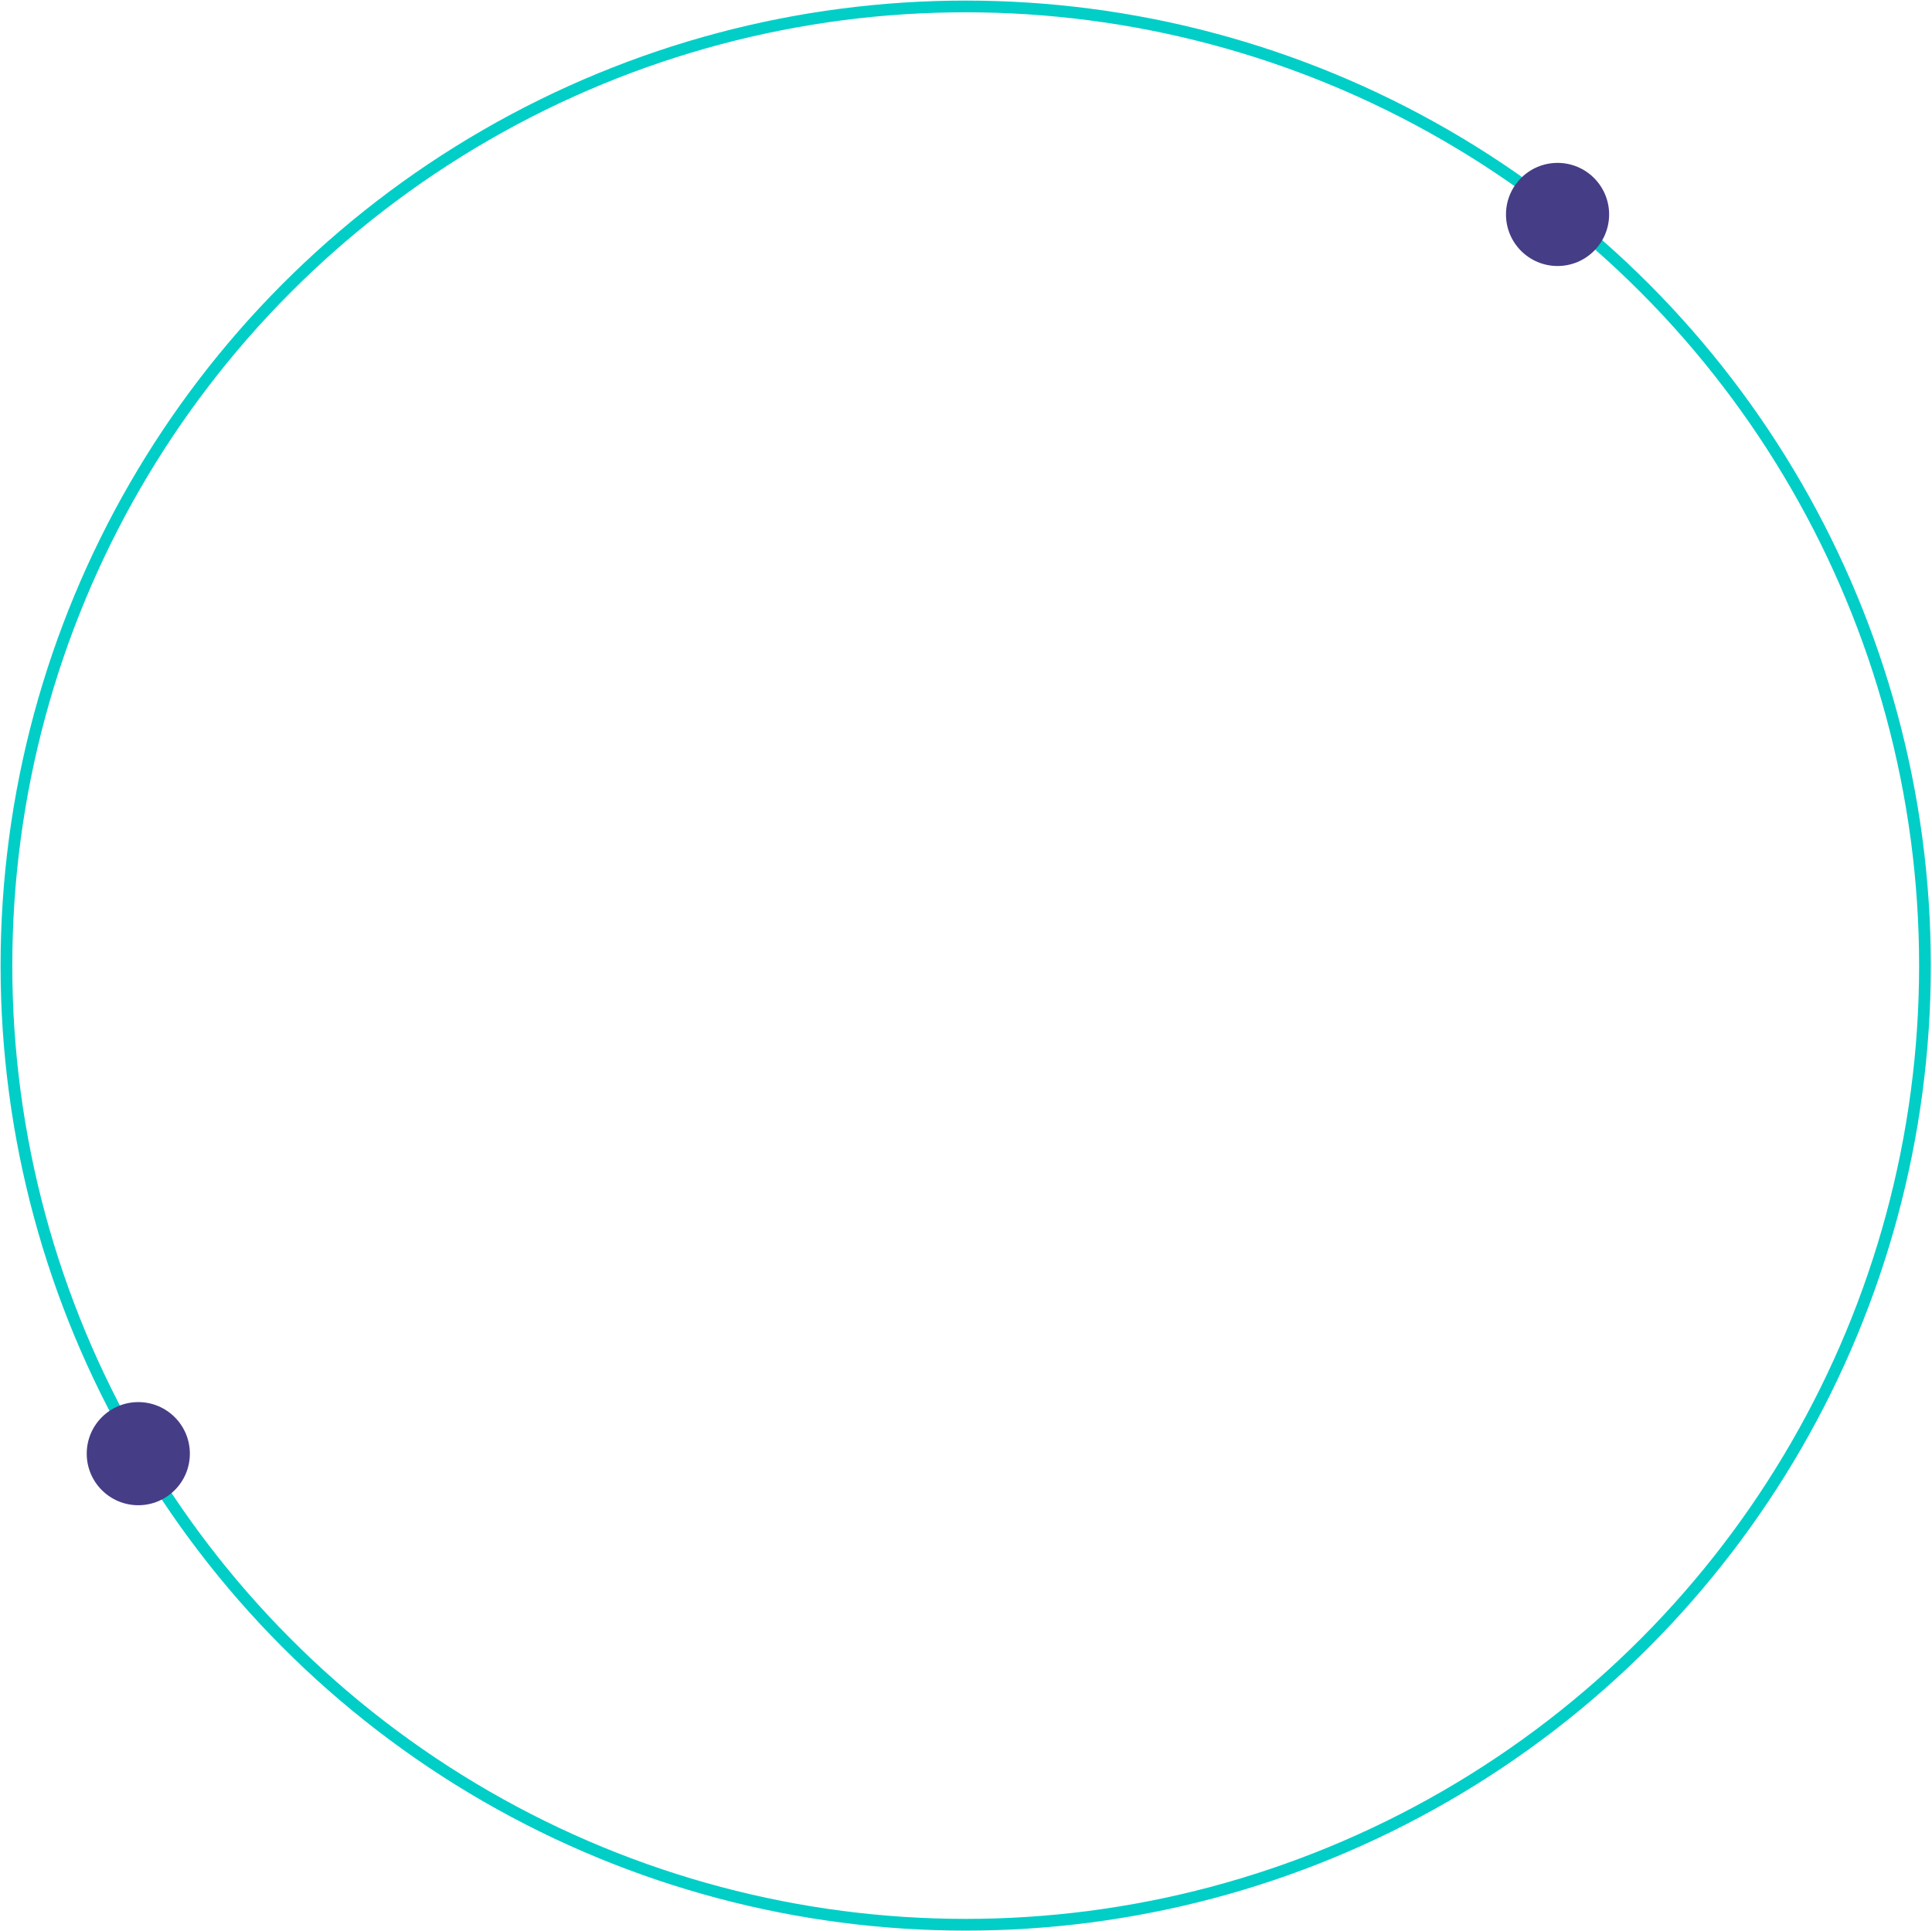 <?xml version="1.0" encoding="utf-8"?>
<!-- Generator: Adobe Illustrator 22.1.0, SVG Export Plug-In . SVG Version: 6.00 Build 0)  -->
<svg version="1.1" id="Layer_1" xmlns="http://www.w3.org/2000/svg" xmlns:xlink="http://www.w3.org/1999/xlink" x="0px" y="0px"
	 viewBox="0 0 329.7 329.6" style="enable-background:new 0 0 329.7 329.6;" xml:space="preserve">
<style type="text/css">
	.st0{fill:none;stroke:#01CEC7;stroke-width:2;}
	.st1{fill:#463D87;}
</style>
<g id="Group_88" transform="translate(49 39)">
	<g transform="translate(-49 -39)">
		<circle id="Ellipse_18-2" class="st0" cx="164.8" cy="164.8" r="163.7"/>
	</g>
	<circle id="Ellipse_19" class="st1" cx="-25.4" cy="209.1" r="8.8"/>
	<circle id="Ellipse_43" class="st1" cx="216.8" cy="-2.4" r="8.8"/>
</g>
</svg>
